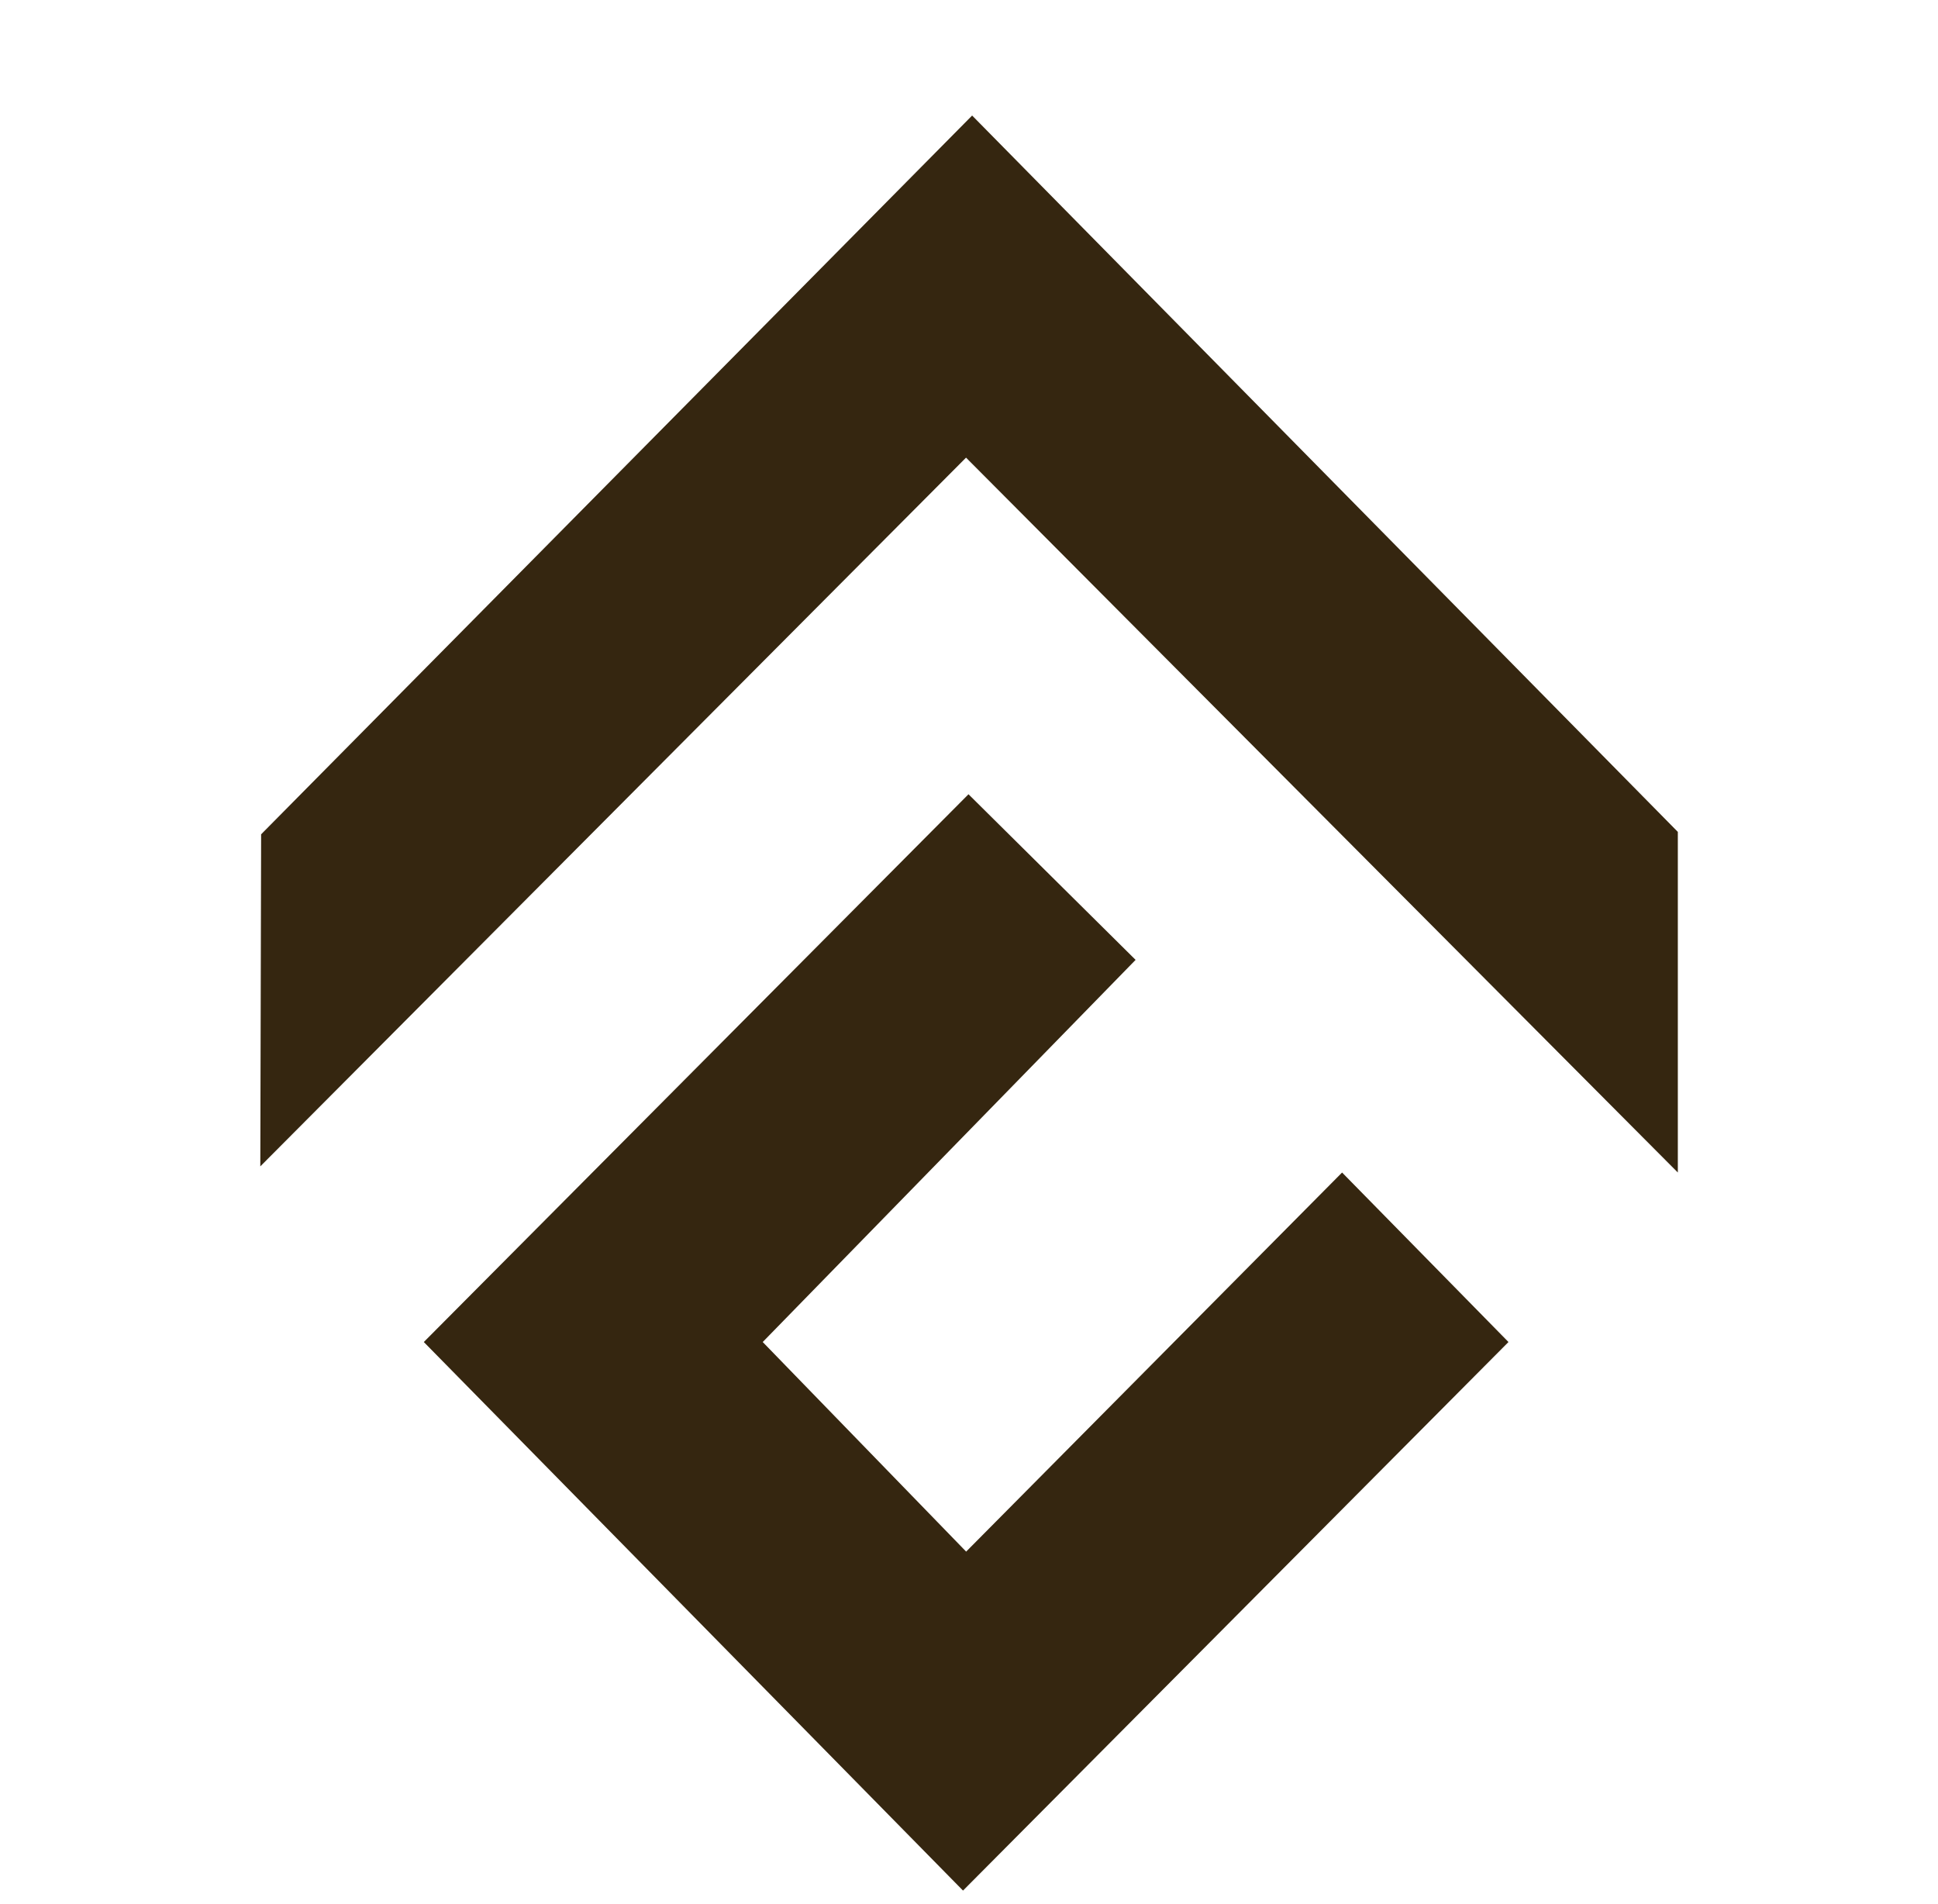 <svg width="57" height="56" viewBox="0 0 57 56" fill="none" xmlns="http://www.w3.org/2000/svg">
<g clip-path="url(#clip0_358_7095)">
<path fill-rule="evenodd" clip-rule="evenodd" d="M7.656 34.303L28.413 13.459L49.348 34.484V24.466L28.592 3.398L7.68 24.537L7.656 34.303Z" fill="#352610"/>
<path fill-rule="evenodd" clip-rule="evenodd" d="M12.465 39.469L28.324 55.602L44.367 39.469L39.473 34.484L28.416 45.633L22.433 39.469L33.4 28.23L28.485 23.359L12.465 39.469Z" fill="#352610"/>
</g>
<defs>
<clipPath id="clip0_358_7095">
<rect width="56" height="56" fill="white" transform="translate(0.5)"/>
</clipPath>
</defs>
</svg>
